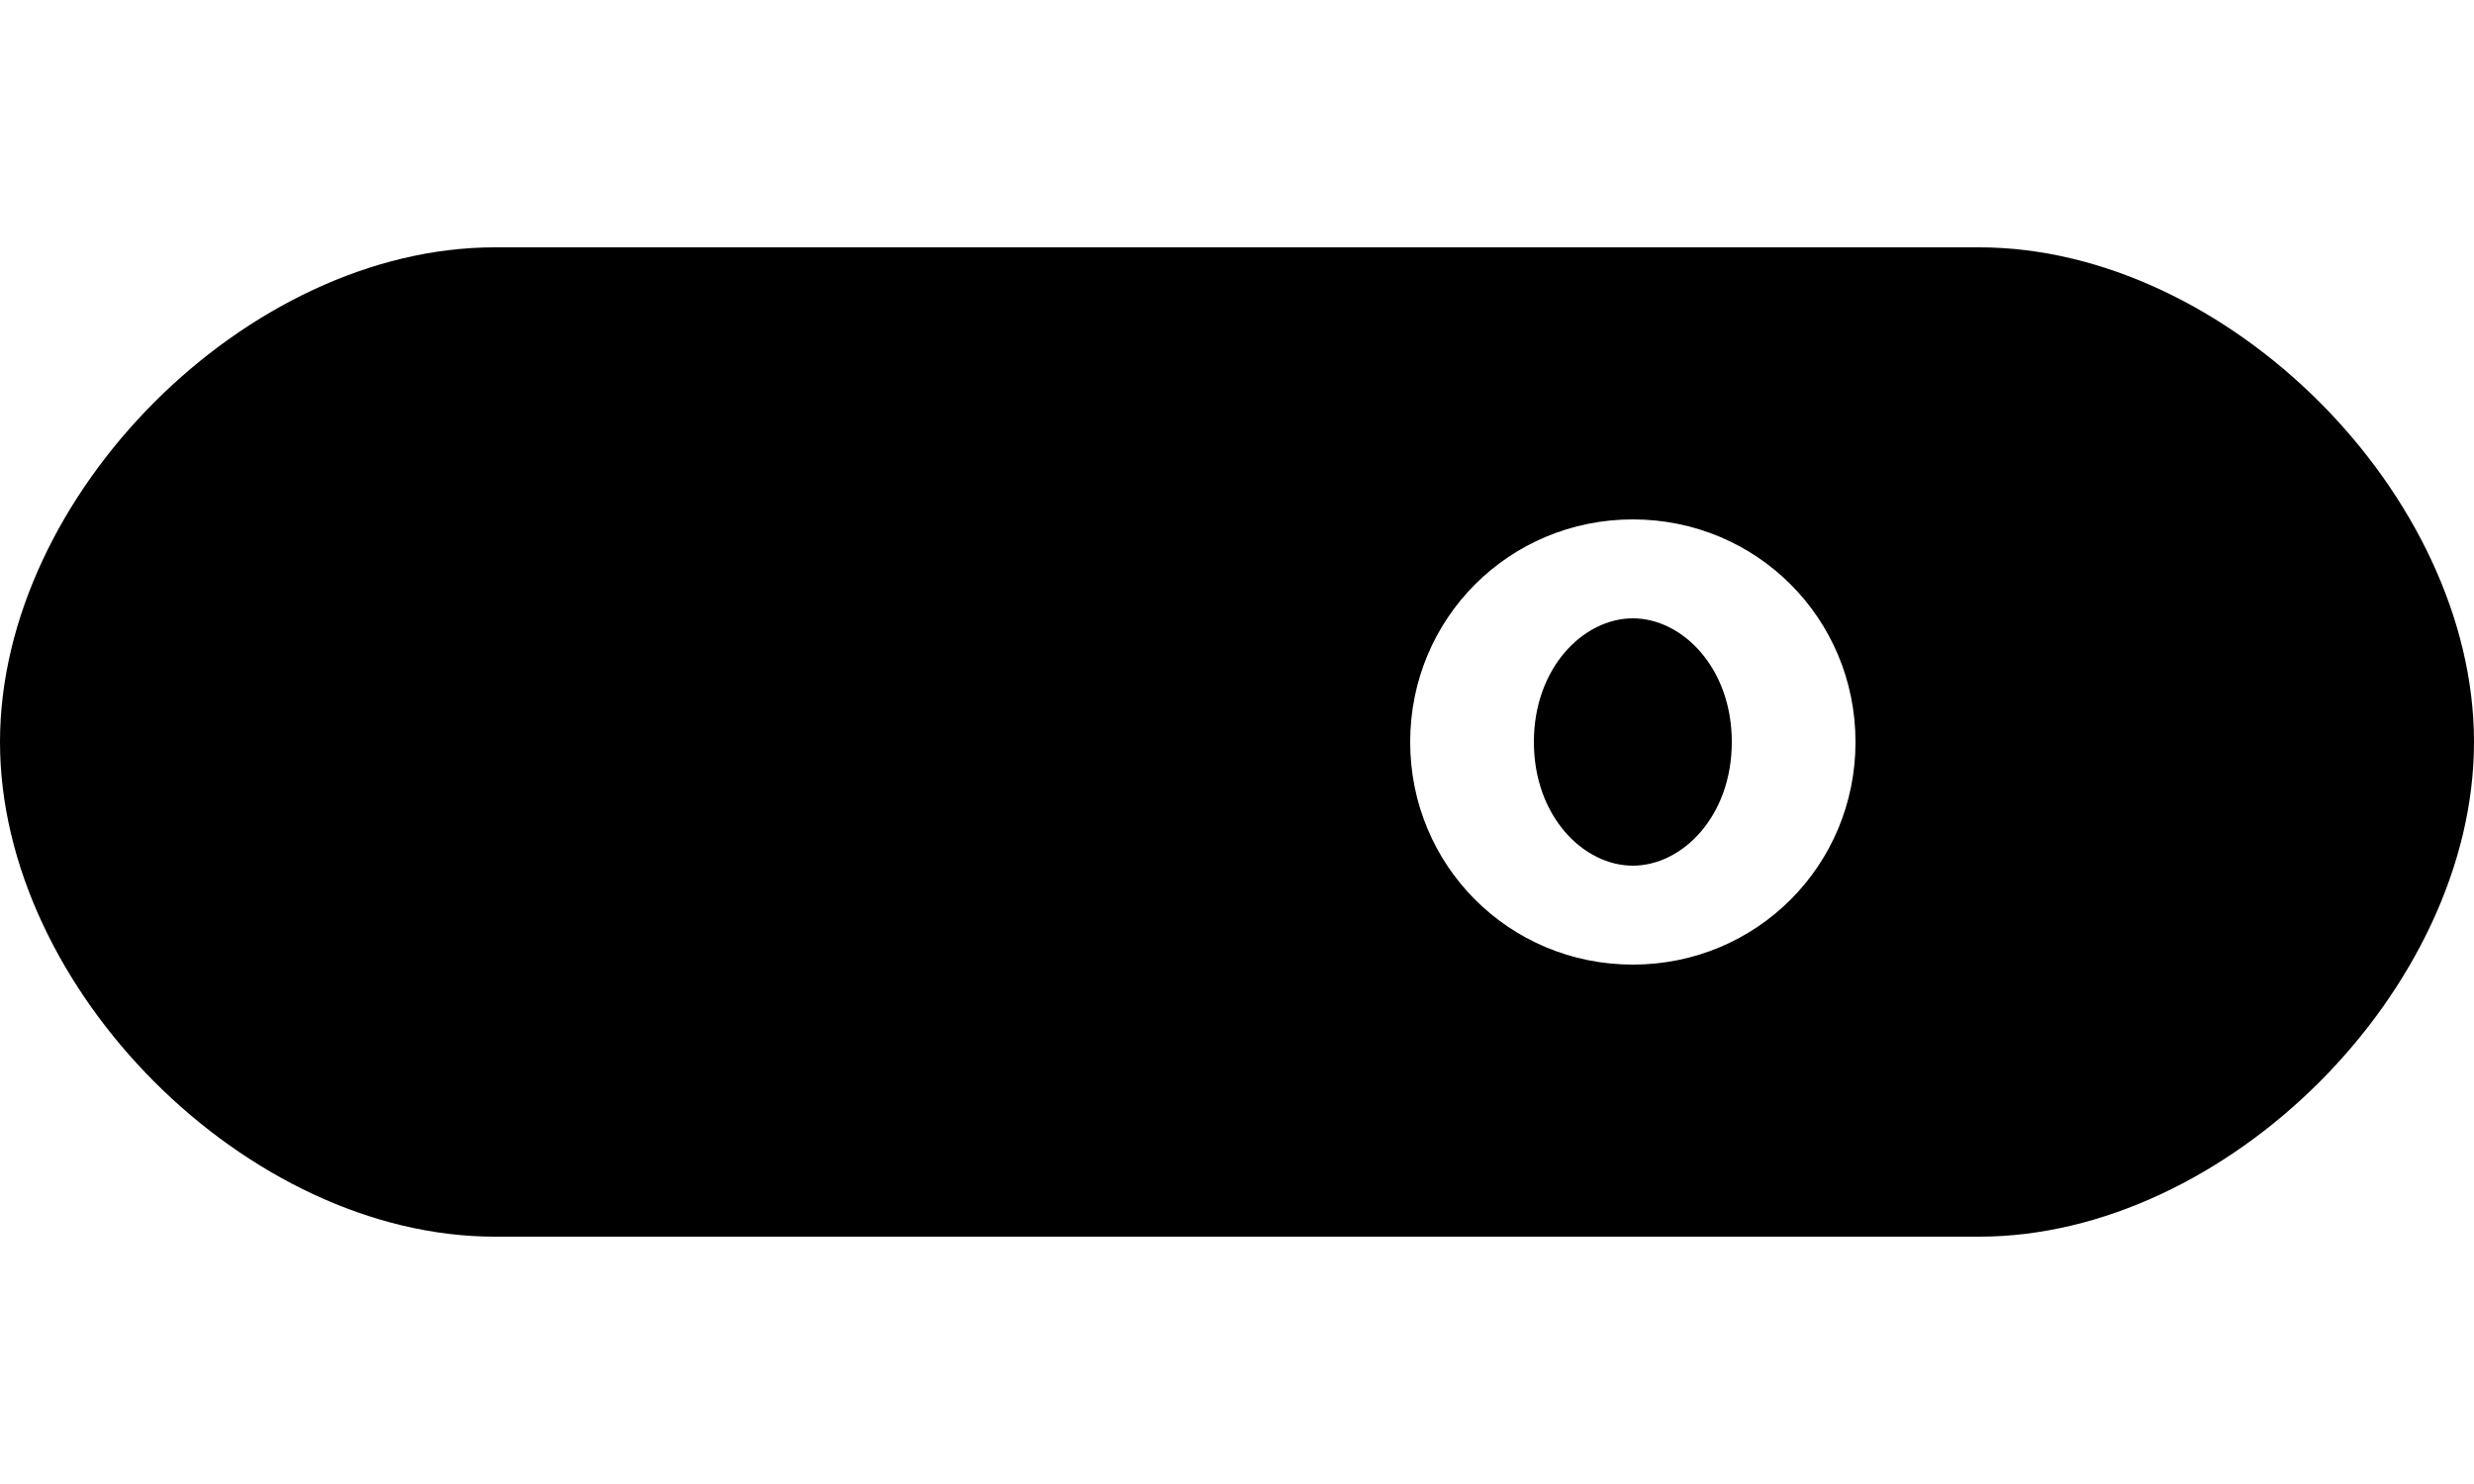 <?xml version="1.0" encoding="UTF-8"?>
<svg xmlns="http://www.w3.org/2000/svg" viewBox="0 0 100 60" width="50" height="30">
  <path d="M80,10 C90,10 100,20 100,30 C100,40 90,50 80,50 L20,50 C10,50 0,40 0,30 C0,20 10,10 20,10 L80,10 Z M25,20 L20,25 L15,20 L20,15 L25,20 Z M75,30 C75,25 71,21 66,21 C61,21 57,25 57,30 C57,35 61,39 66,39 C71,39 75,35 75,30 Z M66,25 C68,25 70,27 70,30 C70,33 68,35 66,35 C64,35 62,33 62,30 C62,27 64,25 66,25 Z" fill="black"/>
</svg>
